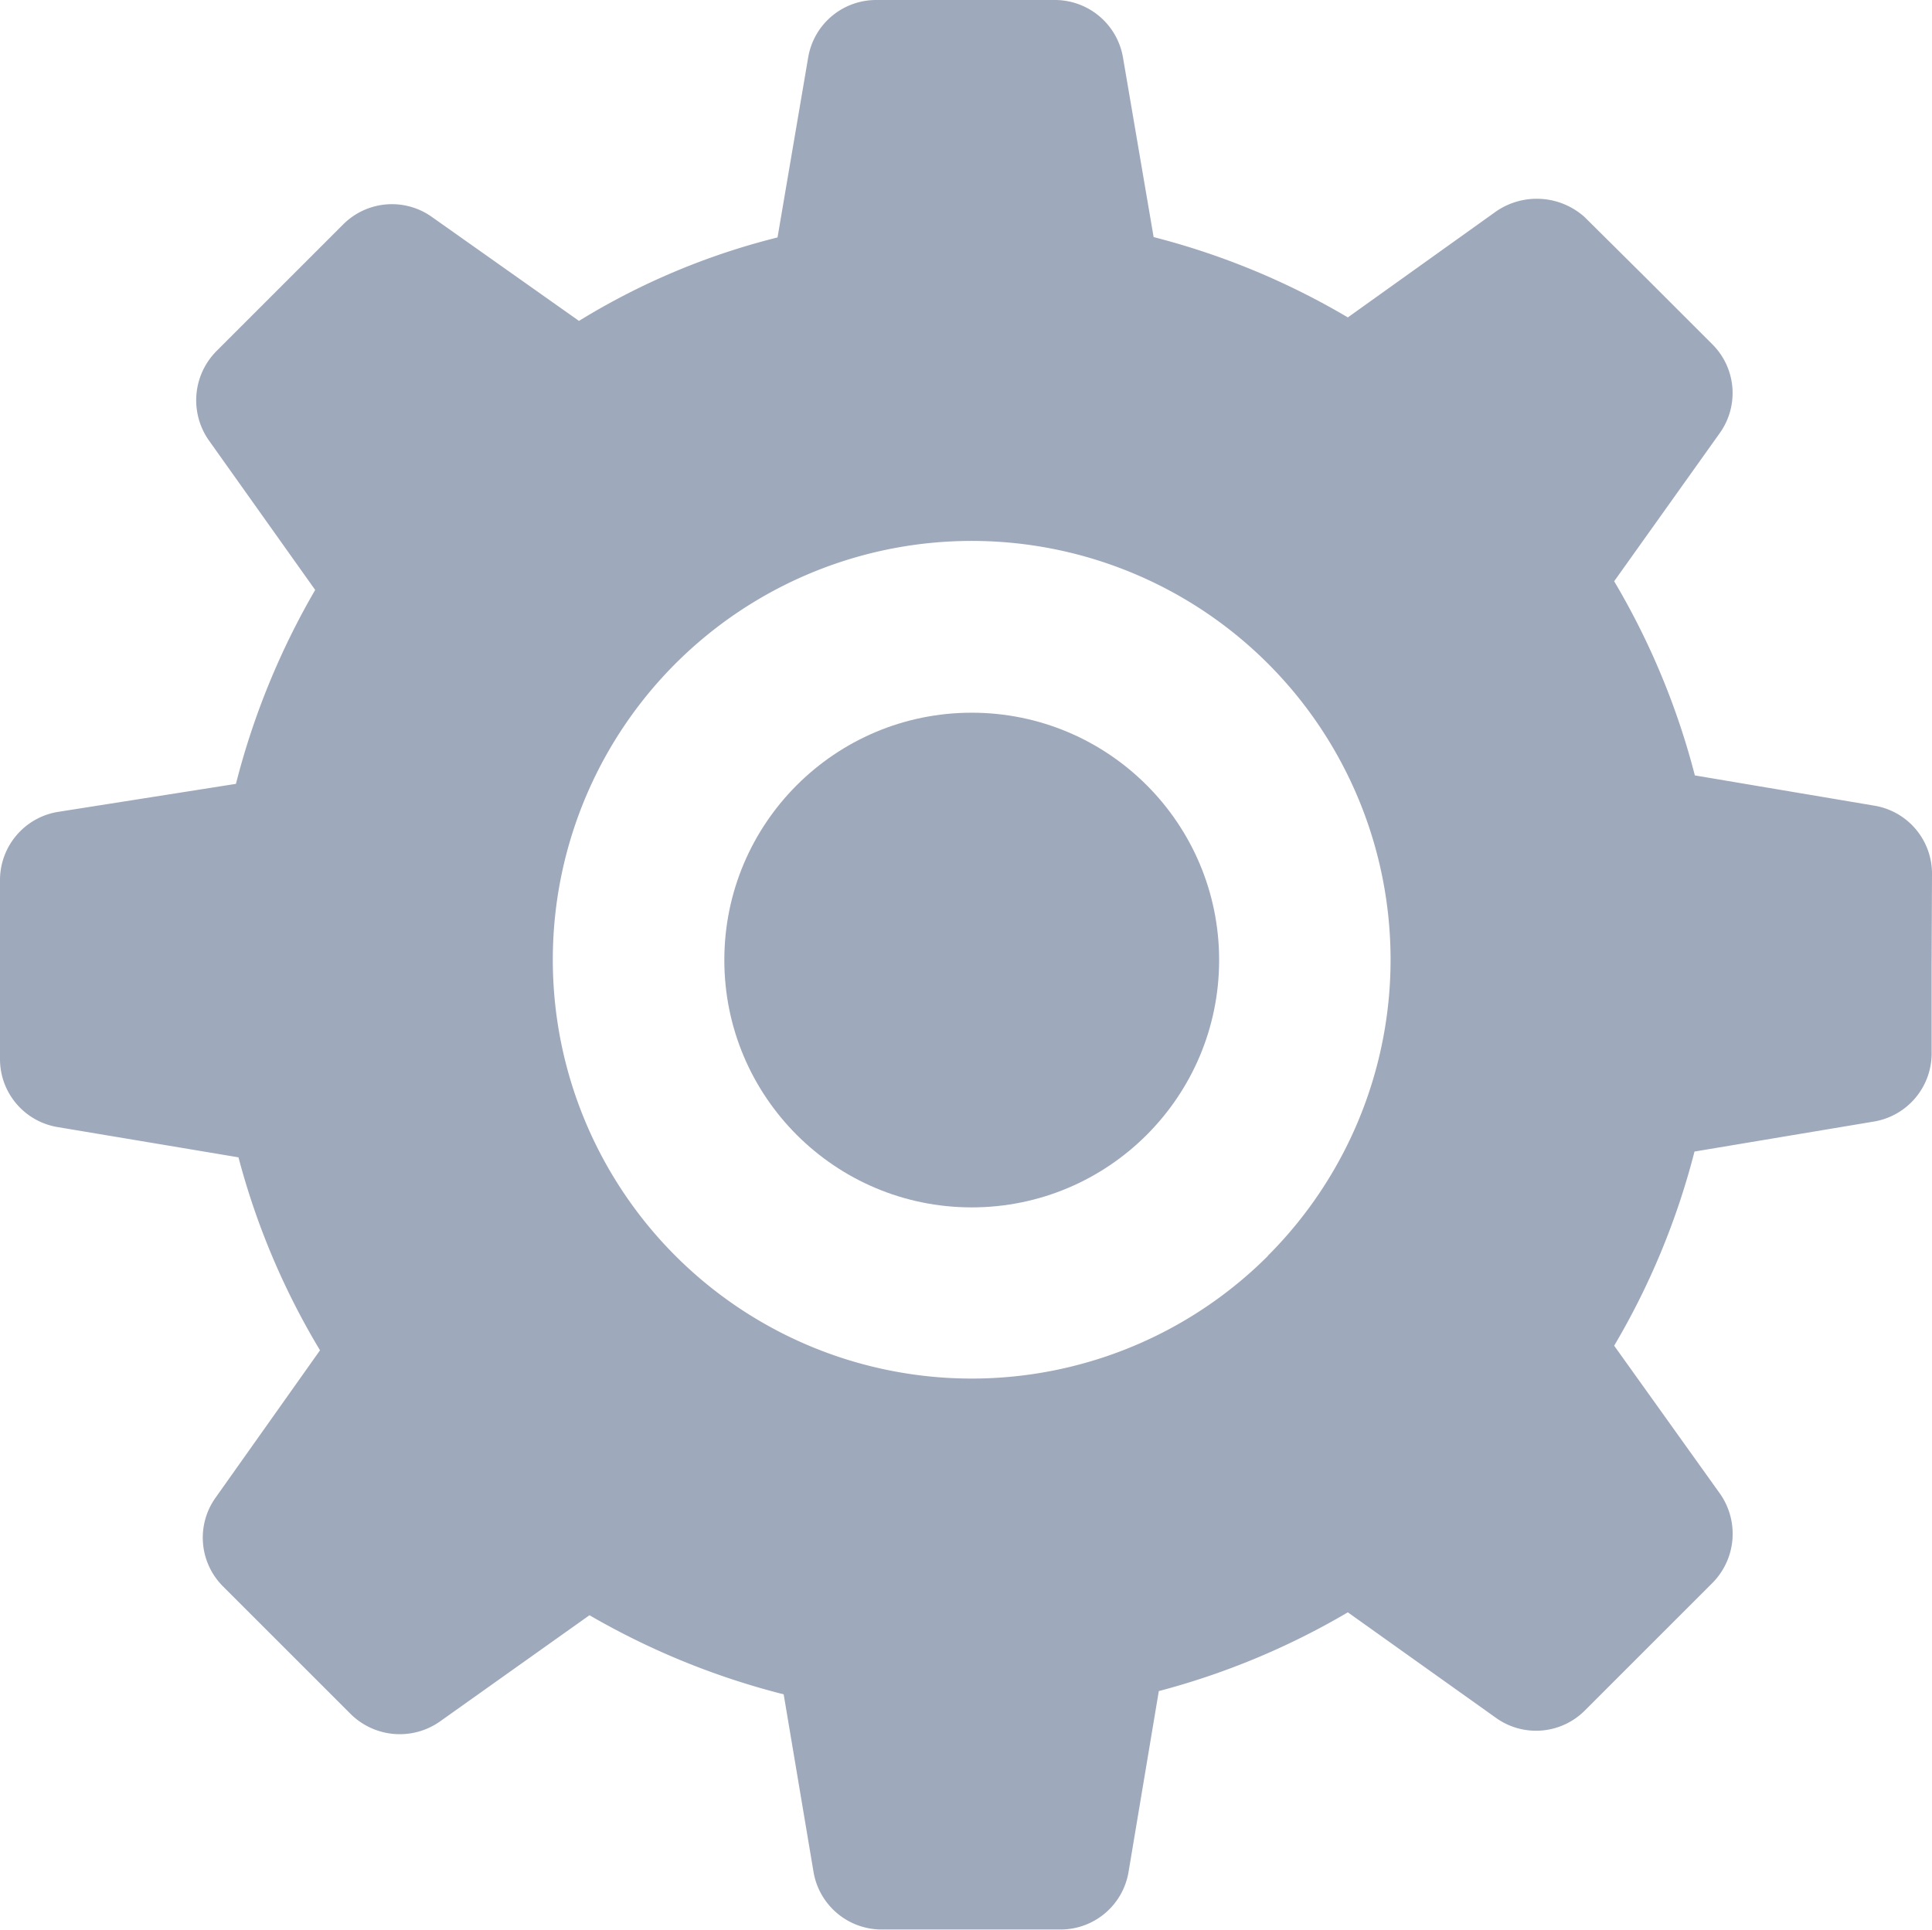 <svg xmlns="http://www.w3.org/2000/svg" width="16.017" height="16.004" viewBox="0 0 16.017 16.004">
  <g id="Group_242" data-name="Group 242" transform="translate(0 0)">
    <path id="XMLID_38_" d="M16.017,7.443a.571.571,0,0,0-.477-.562L14.051,6.63a6.179,6.179,0,0,0-.669-1.61l.875-1.228a.571.571,0,0,0-.062-.738l-.529-.529L13.137,2a.594.594,0,0,0-.735-.046l-1.228.878a6.17,6.17,0,0,0-1.61-.666L9.31.677A.573.573,0,0,0,8.748.2H7.259A.571.571,0,0,0,6.7.677L6.446,2.169A5.828,5.828,0,0,0,4.8,2.861L3.582,2a.571.571,0,0,0-.738.062l-.522.522-.529.529a.579.579,0,0,0-.062.738l.882,1.241A6.281,6.281,0,0,0,1.956,6.7L.477,6.933A.573.573,0,0,0,0,7.495V8.984a.571.571,0,0,0,.477.562l1.5.251a6.136,6.136,0,0,0,.676,1.6l-.865,1.221a.571.571,0,0,0,.062.738l.529.529.529.529a.579.579,0,0,0,.738.062l1.241-.882a6.281,6.281,0,0,0,1.61.656l.248,1.476A.573.573,0,0,0,7.3,16.2H8.794a.571.571,0,0,0,.562-.477l.251-1.5a6.2,6.2,0,0,0,1.567-.653l1.228.875a.571.571,0,0,0,.738-.062l.529-.529.529-.529a.579.579,0,0,0,.062-.738l-.878-1.228a6.17,6.17,0,0,0,.666-1.61L15.537,9.5a.573.573,0,0,0,.477-.562V8.194Zm-5.505,3.171a3.473,3.473,0,1,1,0-4.911A3.472,3.472,0,0,1,10.511,10.613Z" transform="translate(0 -0.2)" fill="#9fa9bc"/>
    <ellipse id="XMLID_18_" cx="2.051" cy="2.051" rx="2.051" ry="2.051" transform="translate(6.005 5.91)" fill="#9fa9bc"/>
  </g>
</svg>
